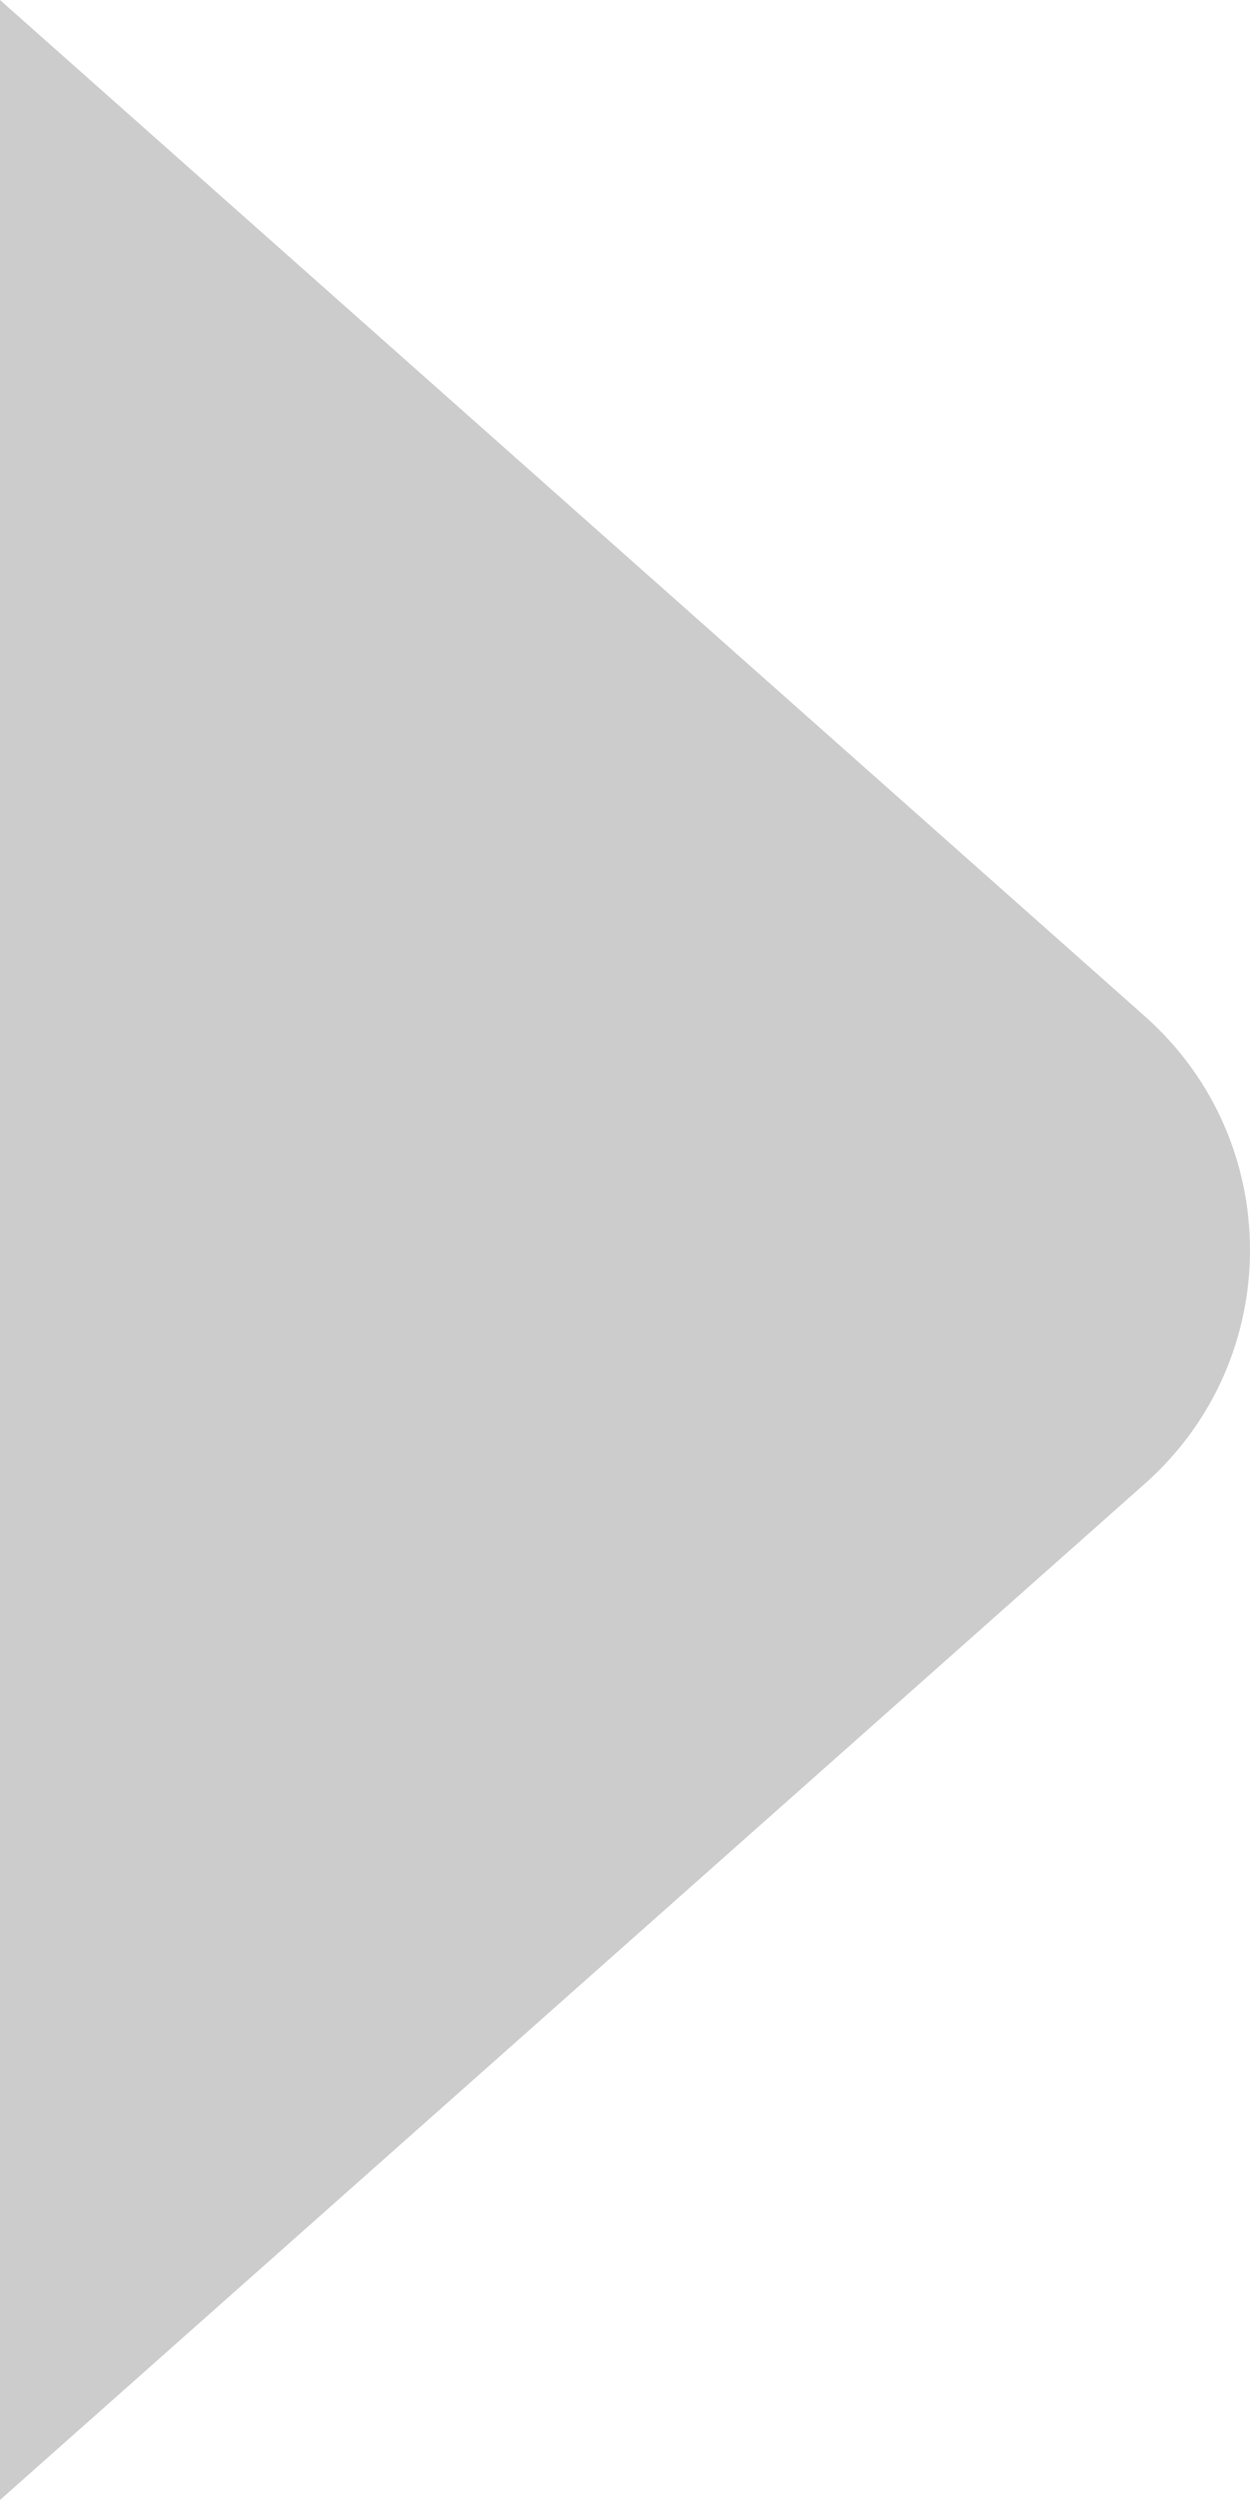 <svg width="8" height="16" viewBox="0 0 8 16" fill="none" xmlns="http://www.w3.org/2000/svg">
<path d="M7.328 9.495C8.224 8.699 8.224 7.301 7.328 6.505L0 -4.4509e-07L-8.9018e-07 16L7.328 9.495Z" fill="url(#paint0_linear_3892_847)" fill-opacity="0.2"/>
<defs>
<linearGradient id="paint0_linear_3892_847" x1="7.677" y1="3.371" x2="-1.224" y2="4.171" gradientUnits="userSpaceOnUse">
<stop stopColor="#6A58FB"/>
<stop offset="1" stopColor="#4599F4"/>
</linearGradient>
</defs>
</svg>

